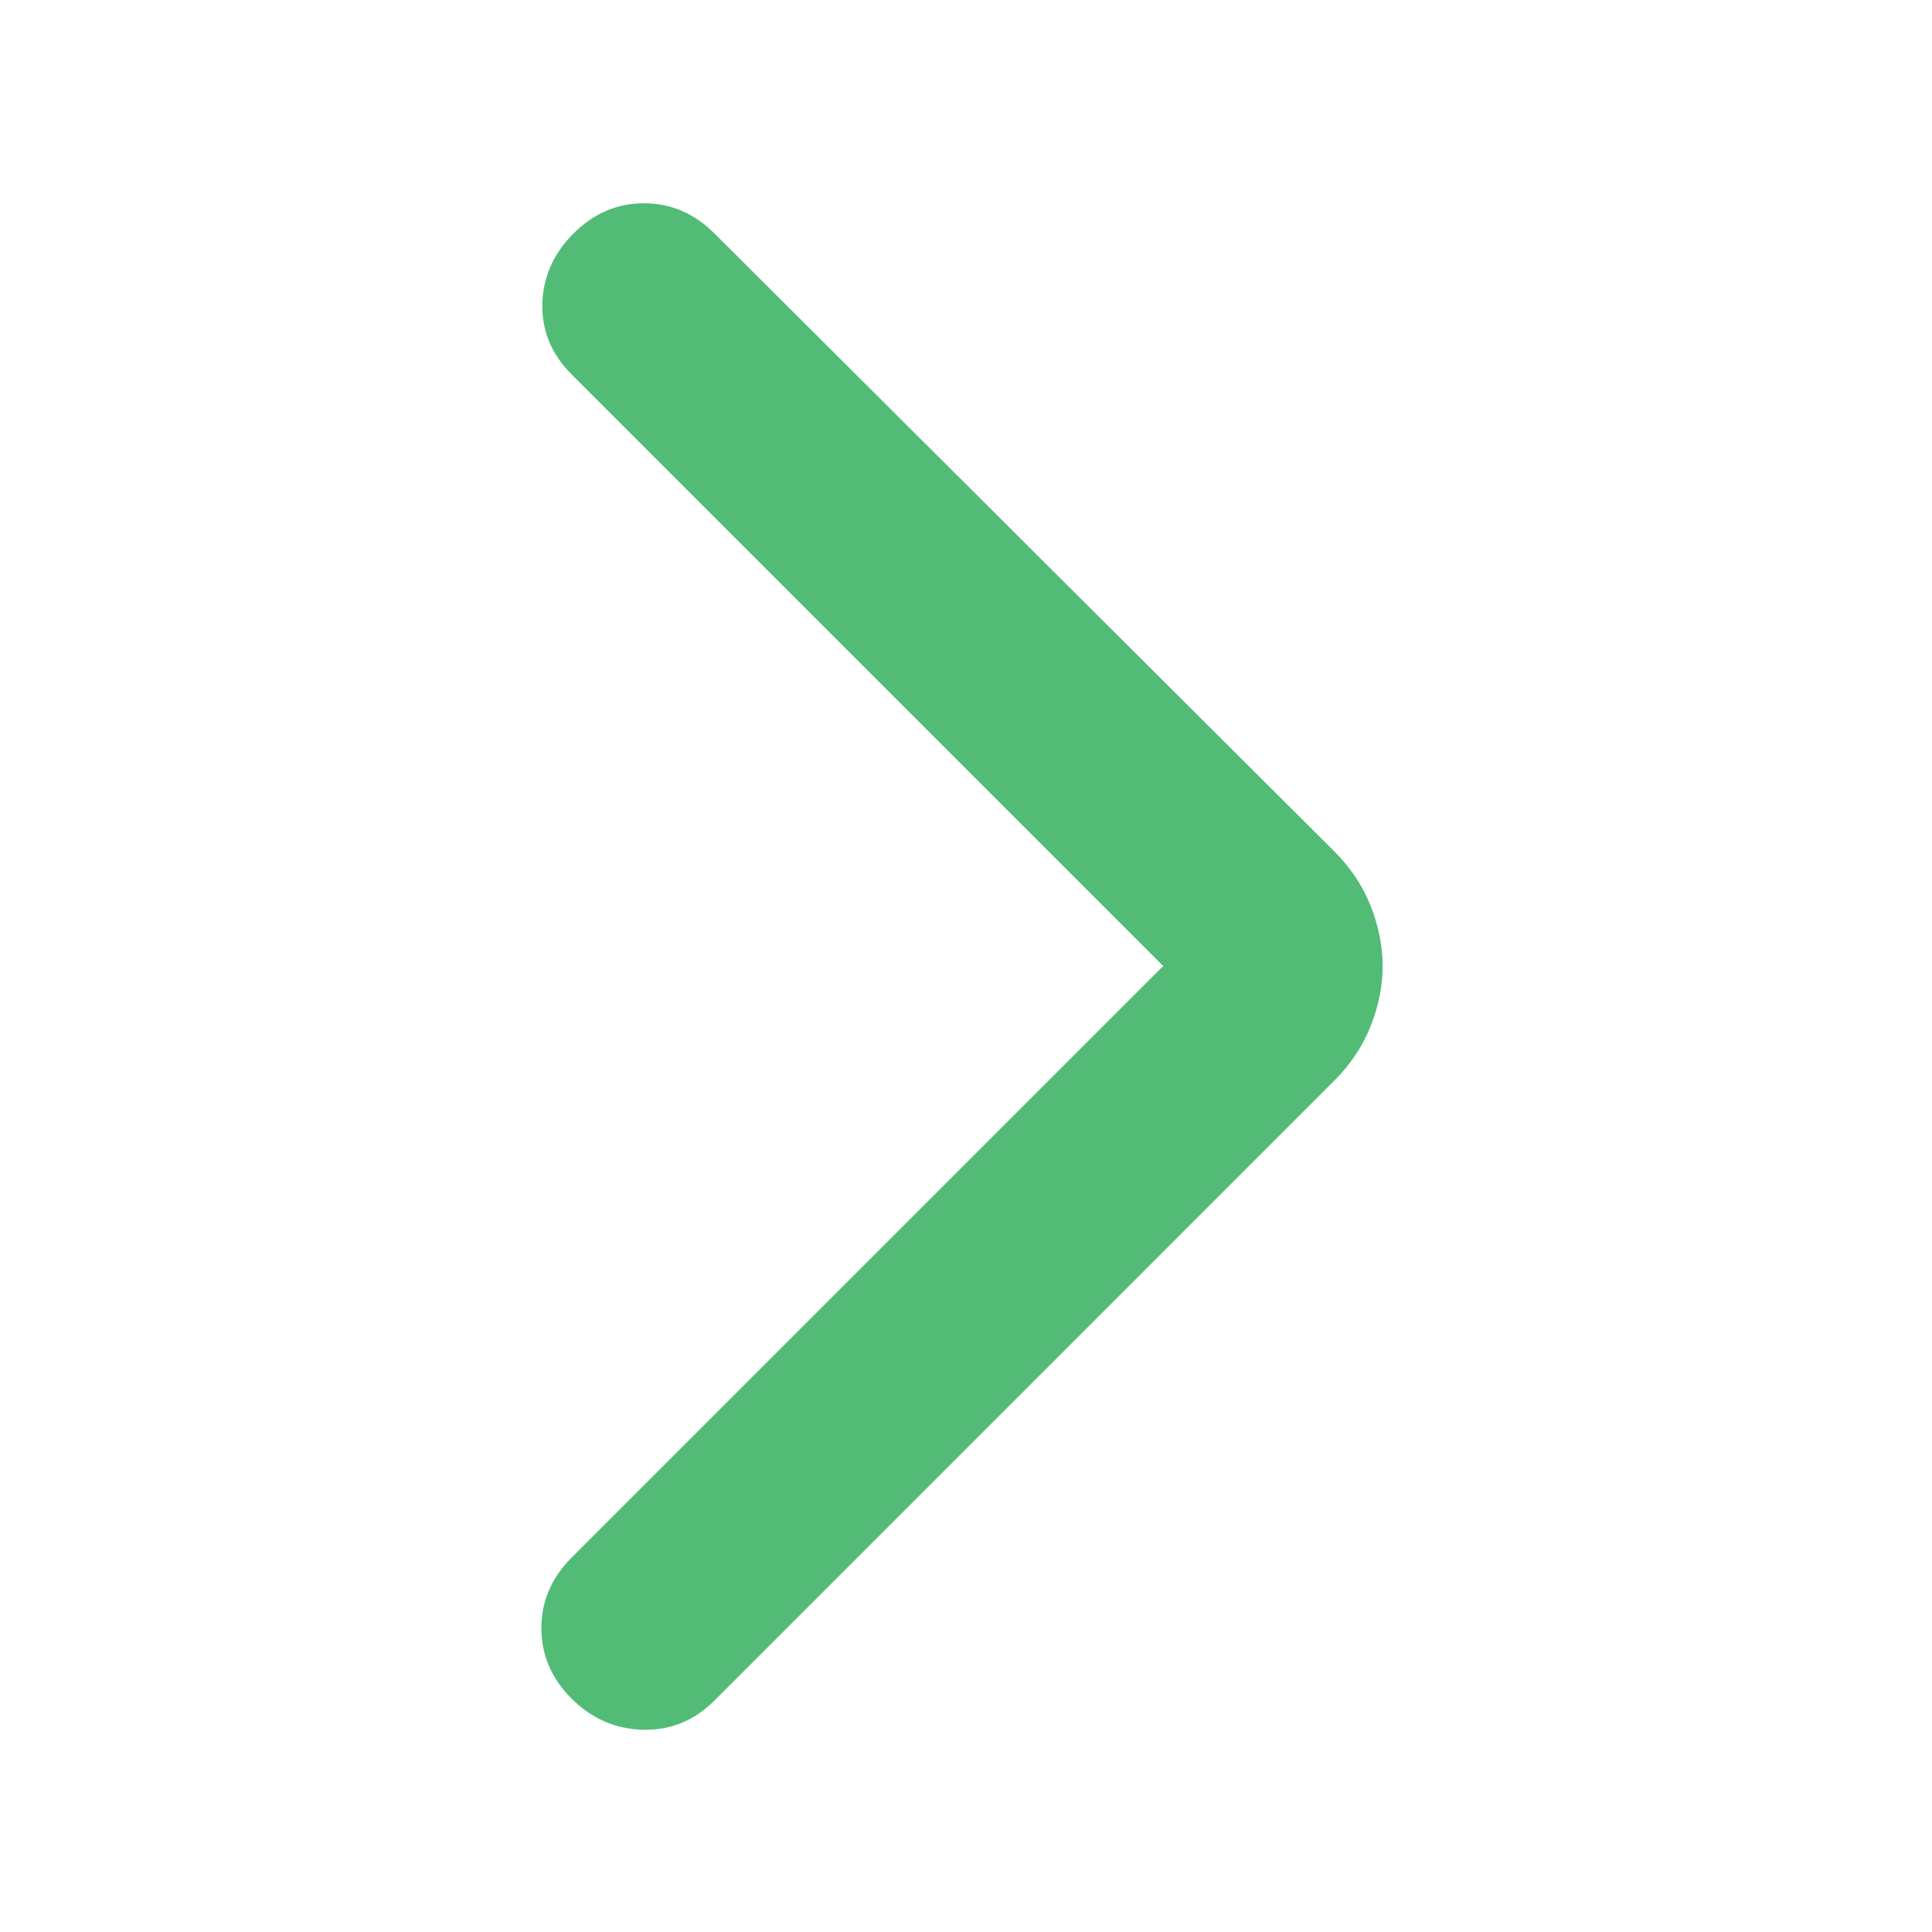 <svg width="28" height="28" viewBox="0 0 28 28" fill="none" xmlns="http://www.w3.org/2000/svg">
<mask id="mask0_318_4588" style="mask-type:alpha" maskUnits="userSpaceOnUse" x="0" y="0" width="28" height="28">
<rect x="28" y="28" width="28" height="28" transform="rotate(-180 28 28)" fill="#D9D9D9"/>
</mask>
<g mask="url(#mask0_318_4588)">
<path d="M16.858 14L8.283 5.425C7.992 5.133 7.851 4.793 7.86 4.404C7.87 4.015 8.021 3.675 8.312 3.383C8.604 3.092 8.944 2.946 9.333 2.946C9.722 2.946 10.062 3.092 10.354 3.383L19.337 12.338C19.571 12.571 19.746 12.833 19.863 13.125C19.979 13.417 20.038 13.708 20.038 14C20.038 14.292 19.979 14.583 19.863 14.875C19.746 15.167 19.571 15.429 19.337 15.662L10.354 24.646C10.062 24.938 9.717 25.078 9.319 25.069C8.92 25.059 8.575 24.908 8.283 24.617C7.992 24.325 7.846 23.985 7.846 23.596C7.846 23.207 7.992 22.867 8.283 22.575L16.858 14Z" fill="#52BC77"/>
</g>
</svg>
